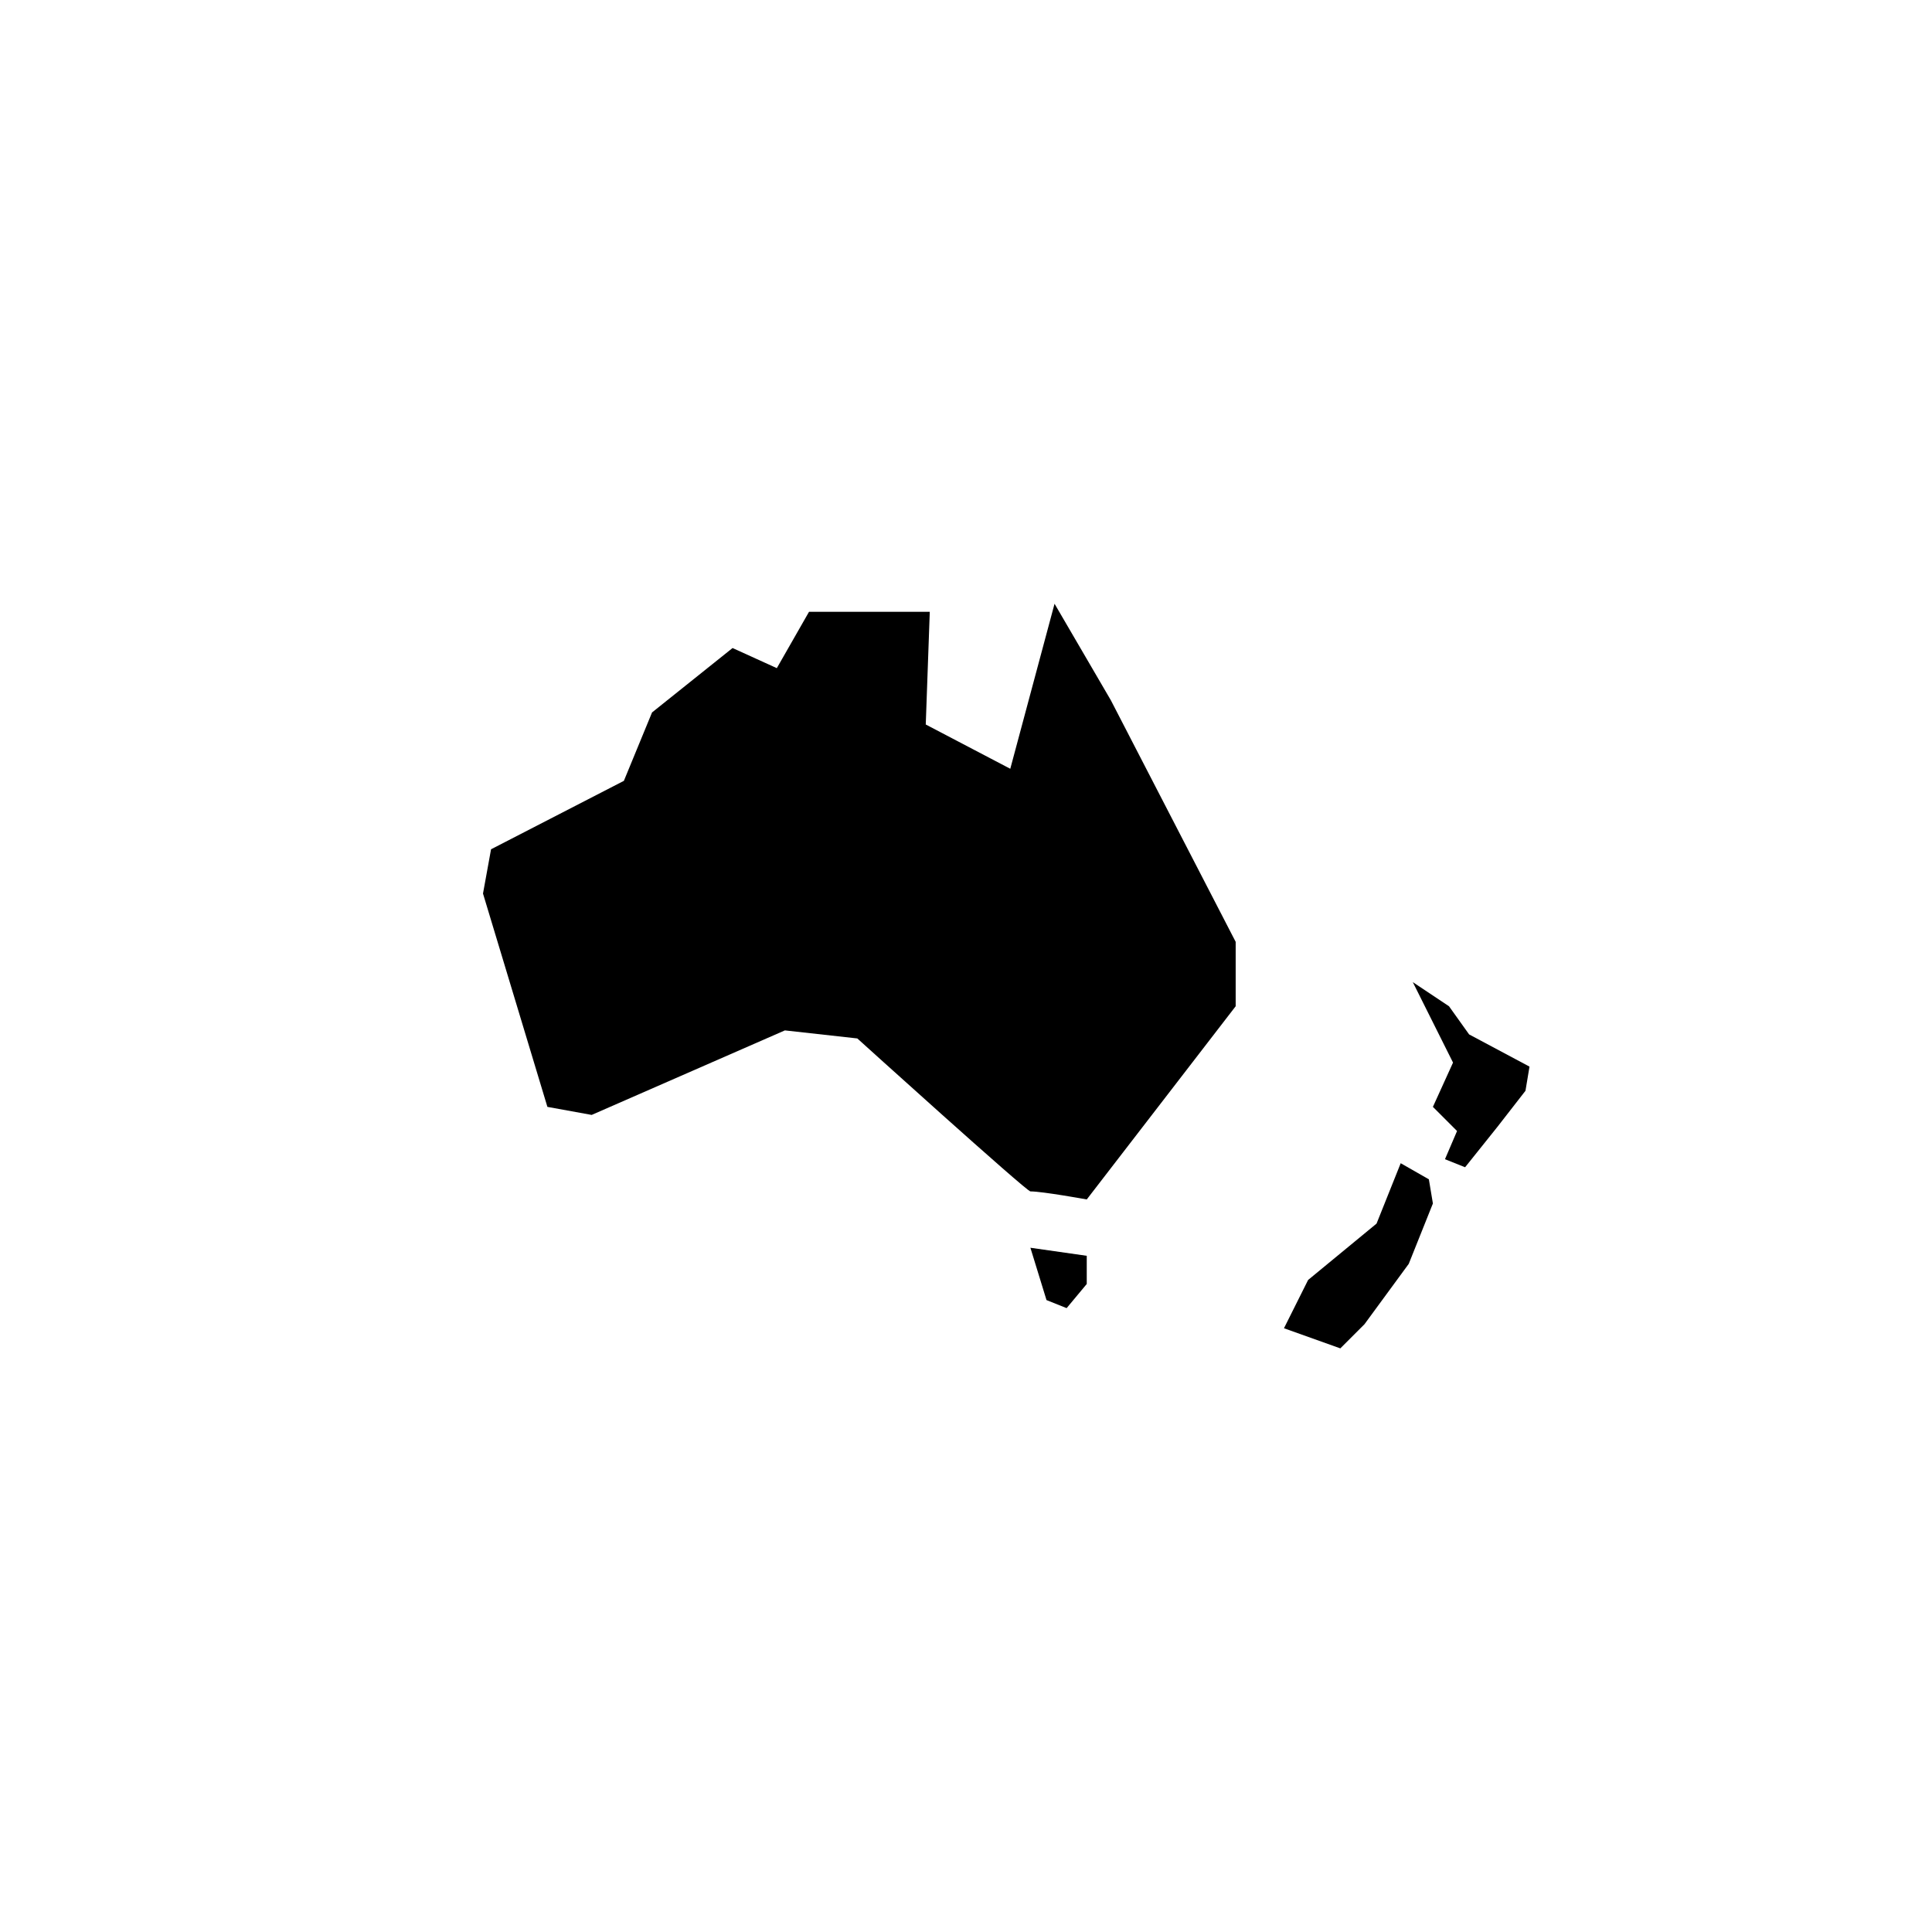 <svg xmlns="http://www.w3.org/2000/svg" viewBox="0 0 48 48" height="48" width="48" fill="currentColor"><polygon class="st1" points="27 31.2 25.6 31 26 32.3 26.5 32.5 27 31.9 "/><path class="st1" d="M26.2 15l1.4 2.4 3.1 6v1.6L27 29.8c0 0-1.1-0.2-1.4-0.2 -0.1 0-4.3-3.8-4.3-3.8l-1.8-0.2 -4.8 2.1 -1.1-0.2L12 22.2l0.2-1.1 3.3-1.7 0.7-1.7 2-1.6 1.1 0.5 0.8-1.4h3l-0.1 2.8 2.1 1.1L26.2 15z"/><polygon class="st1" points="31.9 33 32.5 31.8 34.2 30.4 34.8 28.9 35.5 29.3 35.6 29.9 35 31.4 33.9 32.9 33.3 33.5 "/><polygon class="st1" points="35.9 28.8 36.4 29 37.2 28 37.9 27.1 38 26.5 36.5 25.7 36 25 35.1 24.4 36.1 26.4 35.6 27.5 36.2 28.1 "/></svg>